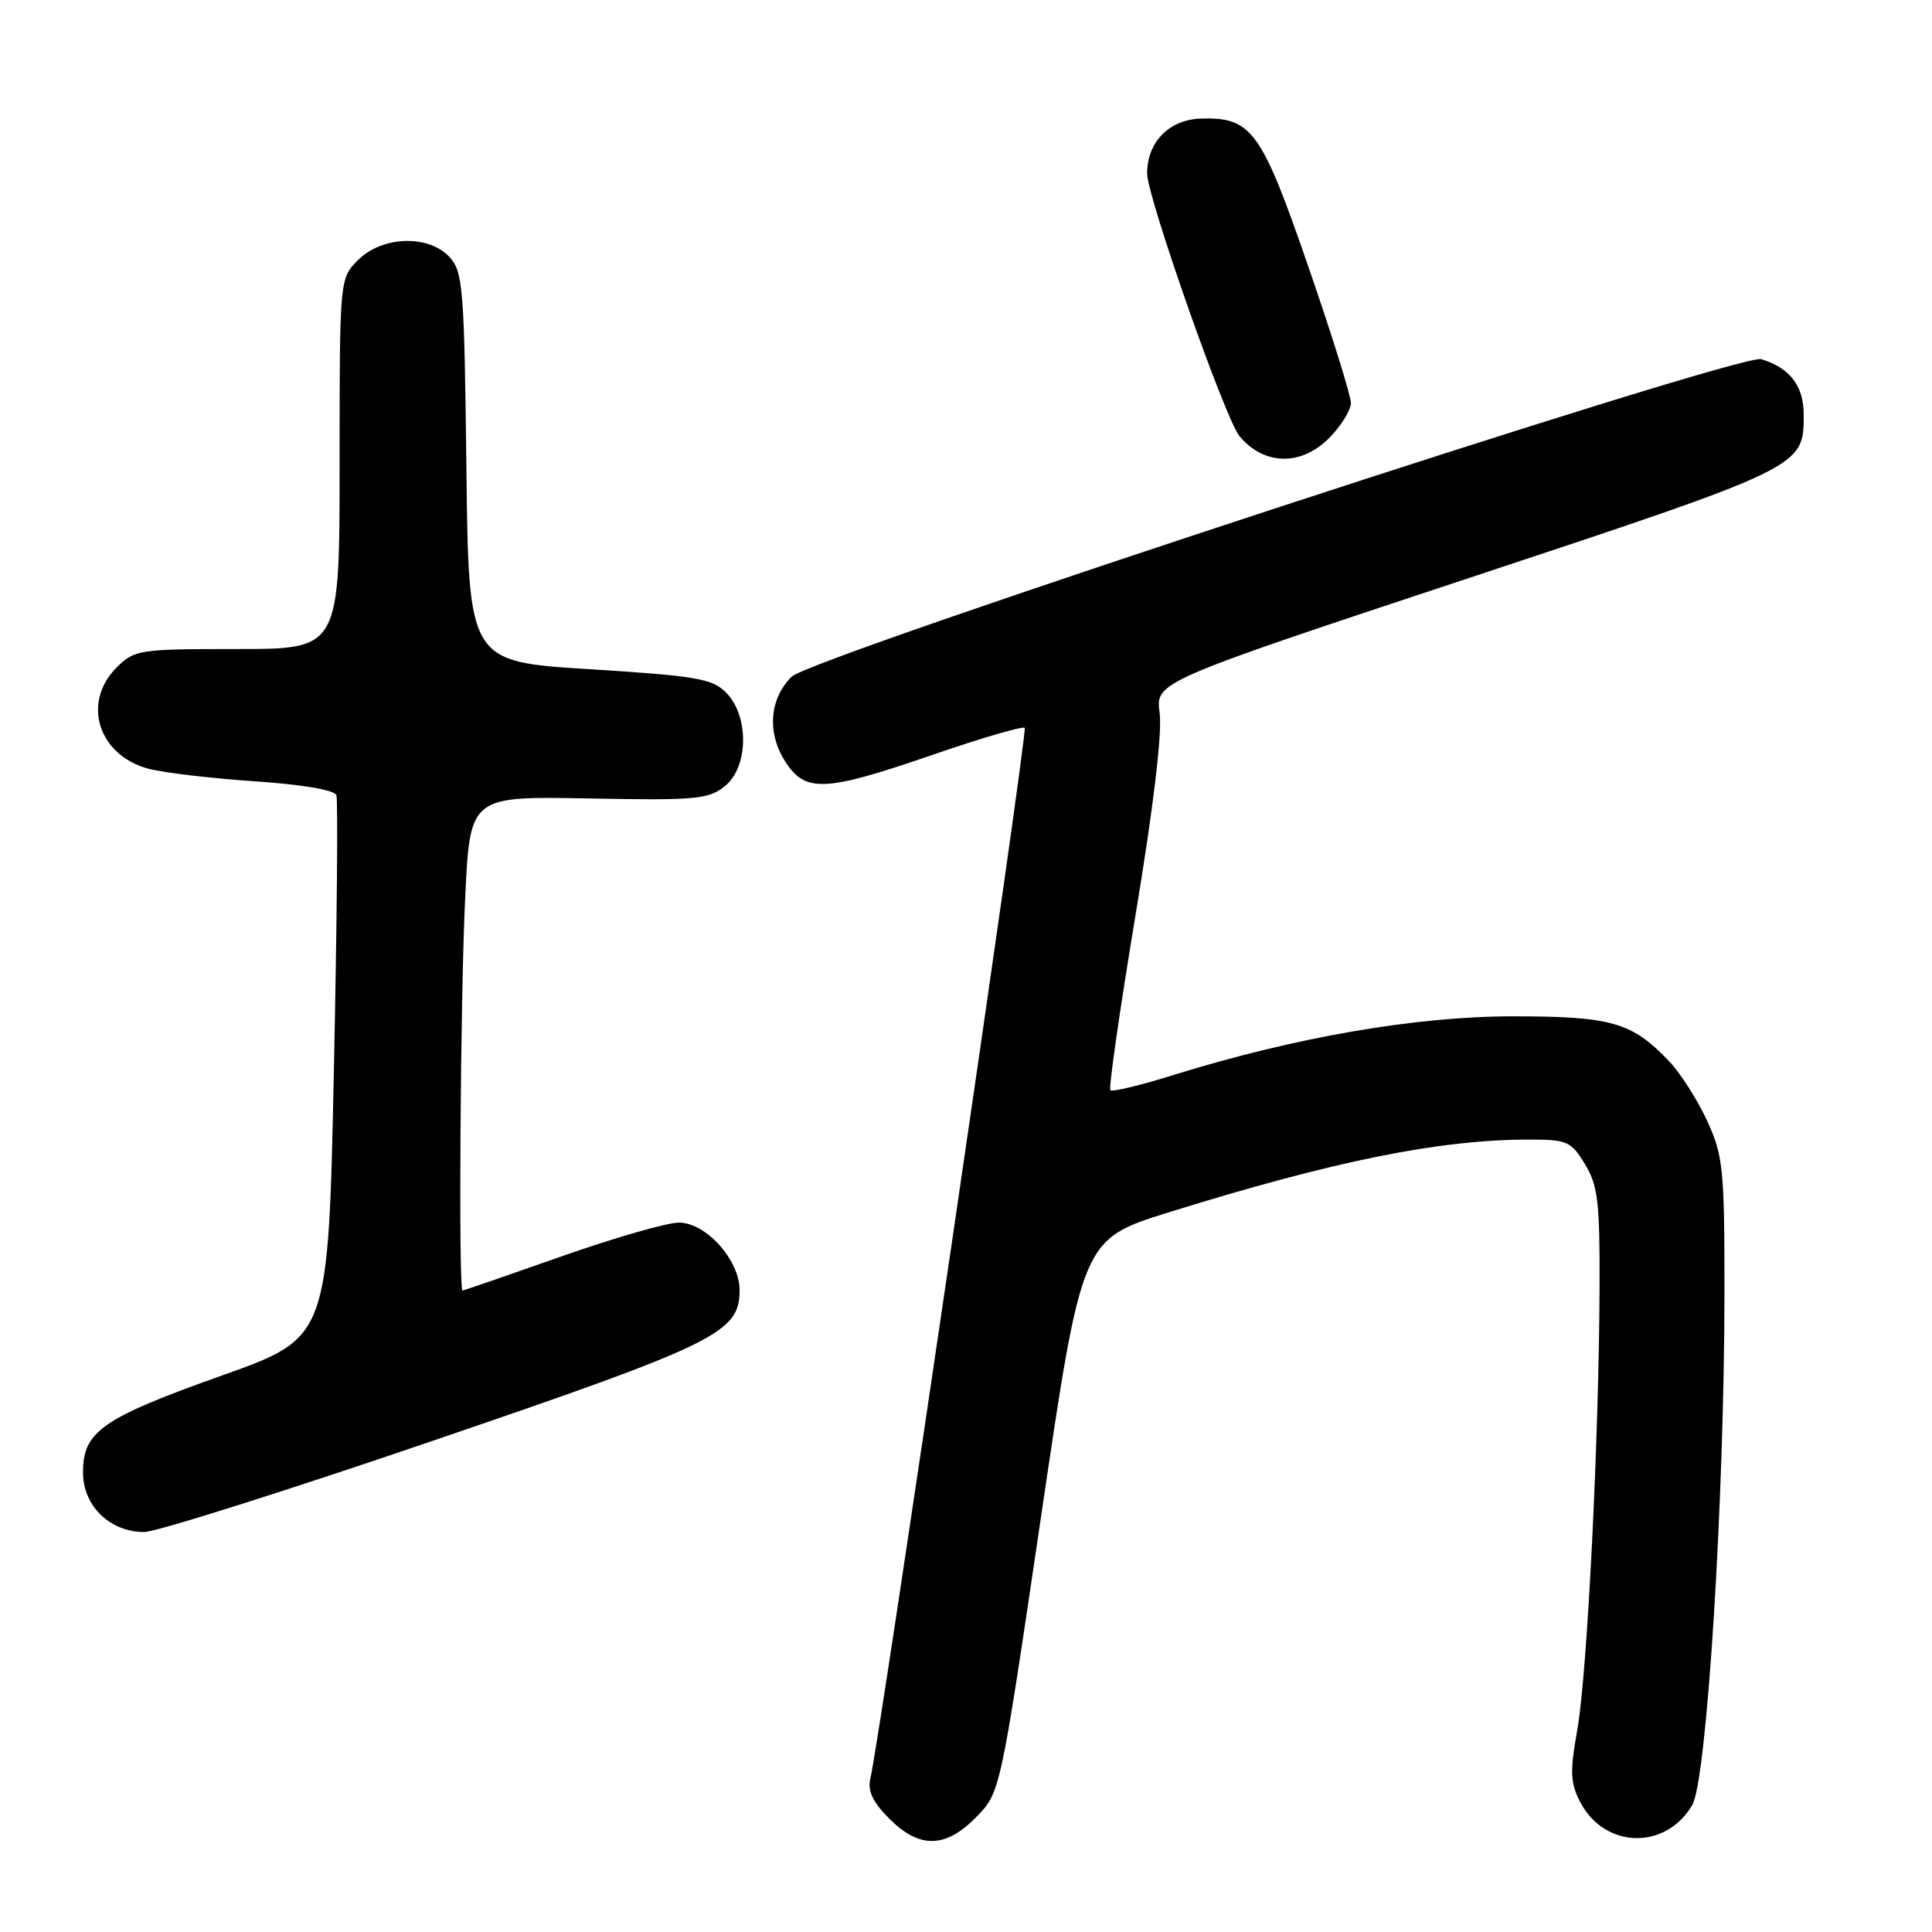 <?xml version="1.0" encoding="UTF-8" standalone="no"?>
<!DOCTYPE svg PUBLIC "-//W3C//DTD SVG 1.1//EN" "http://www.w3.org/Graphics/SVG/1.1/DTD/svg11.dtd" >
<svg xmlns="http://www.w3.org/2000/svg" xmlns:xlink="http://www.w3.org/1999/xlink" version="1.1" viewBox="0 0 256 256">
 <g >
 <path fill="currentColor"
d=" M 129.38 240.75 C 132.55 237.50 132.55 237.50 137.96 200.86 C 143.36 164.22 143.36 164.22 154.93 160.62 C 176.79 153.82 190.76 151.00 202.59 151.00 C 207.65 151.00 208.17 151.22 210.01 154.25 C 211.73 157.06 211.99 159.25 211.95 170.50 C 211.88 190.55 210.32 221.76 209.01 229.14 C 208.01 234.77 208.07 236.23 209.37 238.75 C 212.58 244.96 220.67 245.21 224.23 239.19 C 226.16 235.91 228.50 198.64 228.50 171.00 C 228.50 154.84 228.32 153.12 226.20 148.50 C 224.93 145.75 222.68 142.22 221.20 140.66 C 216.25 135.45 213.57 134.67 200.50 134.67 C 187.64 134.66 171.59 137.44 155.54 142.43 C 151.16 143.80 147.38 144.71 147.13 144.46 C 146.88 144.22 148.38 133.80 150.45 121.33 C 152.83 107.03 154.01 97.11 153.66 94.50 C 153.09 90.36 153.09 90.36 194.52 76.63 C 239.16 61.84 239.00 61.91 239.00 54.93 C 239.00 51.14 237.17 48.74 233.37 47.59 C 230.59 46.74 107.50 87.06 104.89 89.67 C 101.99 92.57 101.61 97.00 103.95 100.75 C 106.65 105.09 109.14 104.99 123.66 99.99 C 130.07 97.78 135.52 96.19 135.78 96.45 C 136.21 96.87 116.62 230.22 115.32 235.72 C 114.95 237.31 115.67 238.82 117.82 240.97 C 121.84 245.00 125.29 244.93 129.38 240.75 Z  M 57.47 190.87 C 95.07 178.03 98.00 176.59 98.00 170.94 C 98.00 166.96 93.54 162.00 89.96 162.00 C 88.38 162.00 81.35 164.03 74.34 166.50 C 67.32 168.97 61.45 171.00 61.29 171.00 C 60.74 171.00 61.00 132.26 61.64 118.91 C 62.28 105.50 62.28 105.50 77.97 105.80 C 92.29 106.07 93.88 105.92 96.07 104.15 C 99.21 101.60 99.28 94.83 96.18 91.74 C 94.36 89.92 92.19 89.55 78.10 88.67 C 62.09 87.68 62.09 87.68 61.80 61.94 C 61.52 38.28 61.35 36.04 59.60 34.10 C 56.84 31.06 50.67 31.24 47.45 34.45 C 45.00 36.91 45.00 36.91 45.00 61.45 C 45.00 86.00 45.00 86.00 31.45 86.00 C 18.41 86.00 17.82 86.09 15.45 88.45 C 10.78 93.13 13.05 100.17 19.79 101.89 C 21.83 102.41 28.15 103.15 33.82 103.53 C 40.03 103.95 44.32 104.68 44.57 105.36 C 44.80 105.99 44.65 122.42 44.24 141.87 C 43.50 177.24 43.50 177.24 29.50 182.23 C 13.50 187.92 11.00 189.66 11.00 195.10 C 11.00 199.54 14.55 203.00 19.11 203.00 C 20.68 203.00 37.94 197.54 57.47 190.87 Z  M 176.08 58.08 C 177.68 56.47 179.00 54.36 179.00 53.40 C 179.00 52.43 176.45 44.26 173.33 35.24 C 167.14 17.30 165.85 15.52 159.16 15.71 C 154.93 15.83 152.00 18.81 152.00 22.99 C 152.00 26.07 162.35 55.51 164.23 57.78 C 167.46 61.67 172.36 61.79 176.08 58.08 Z "/>
</g>
</svg>